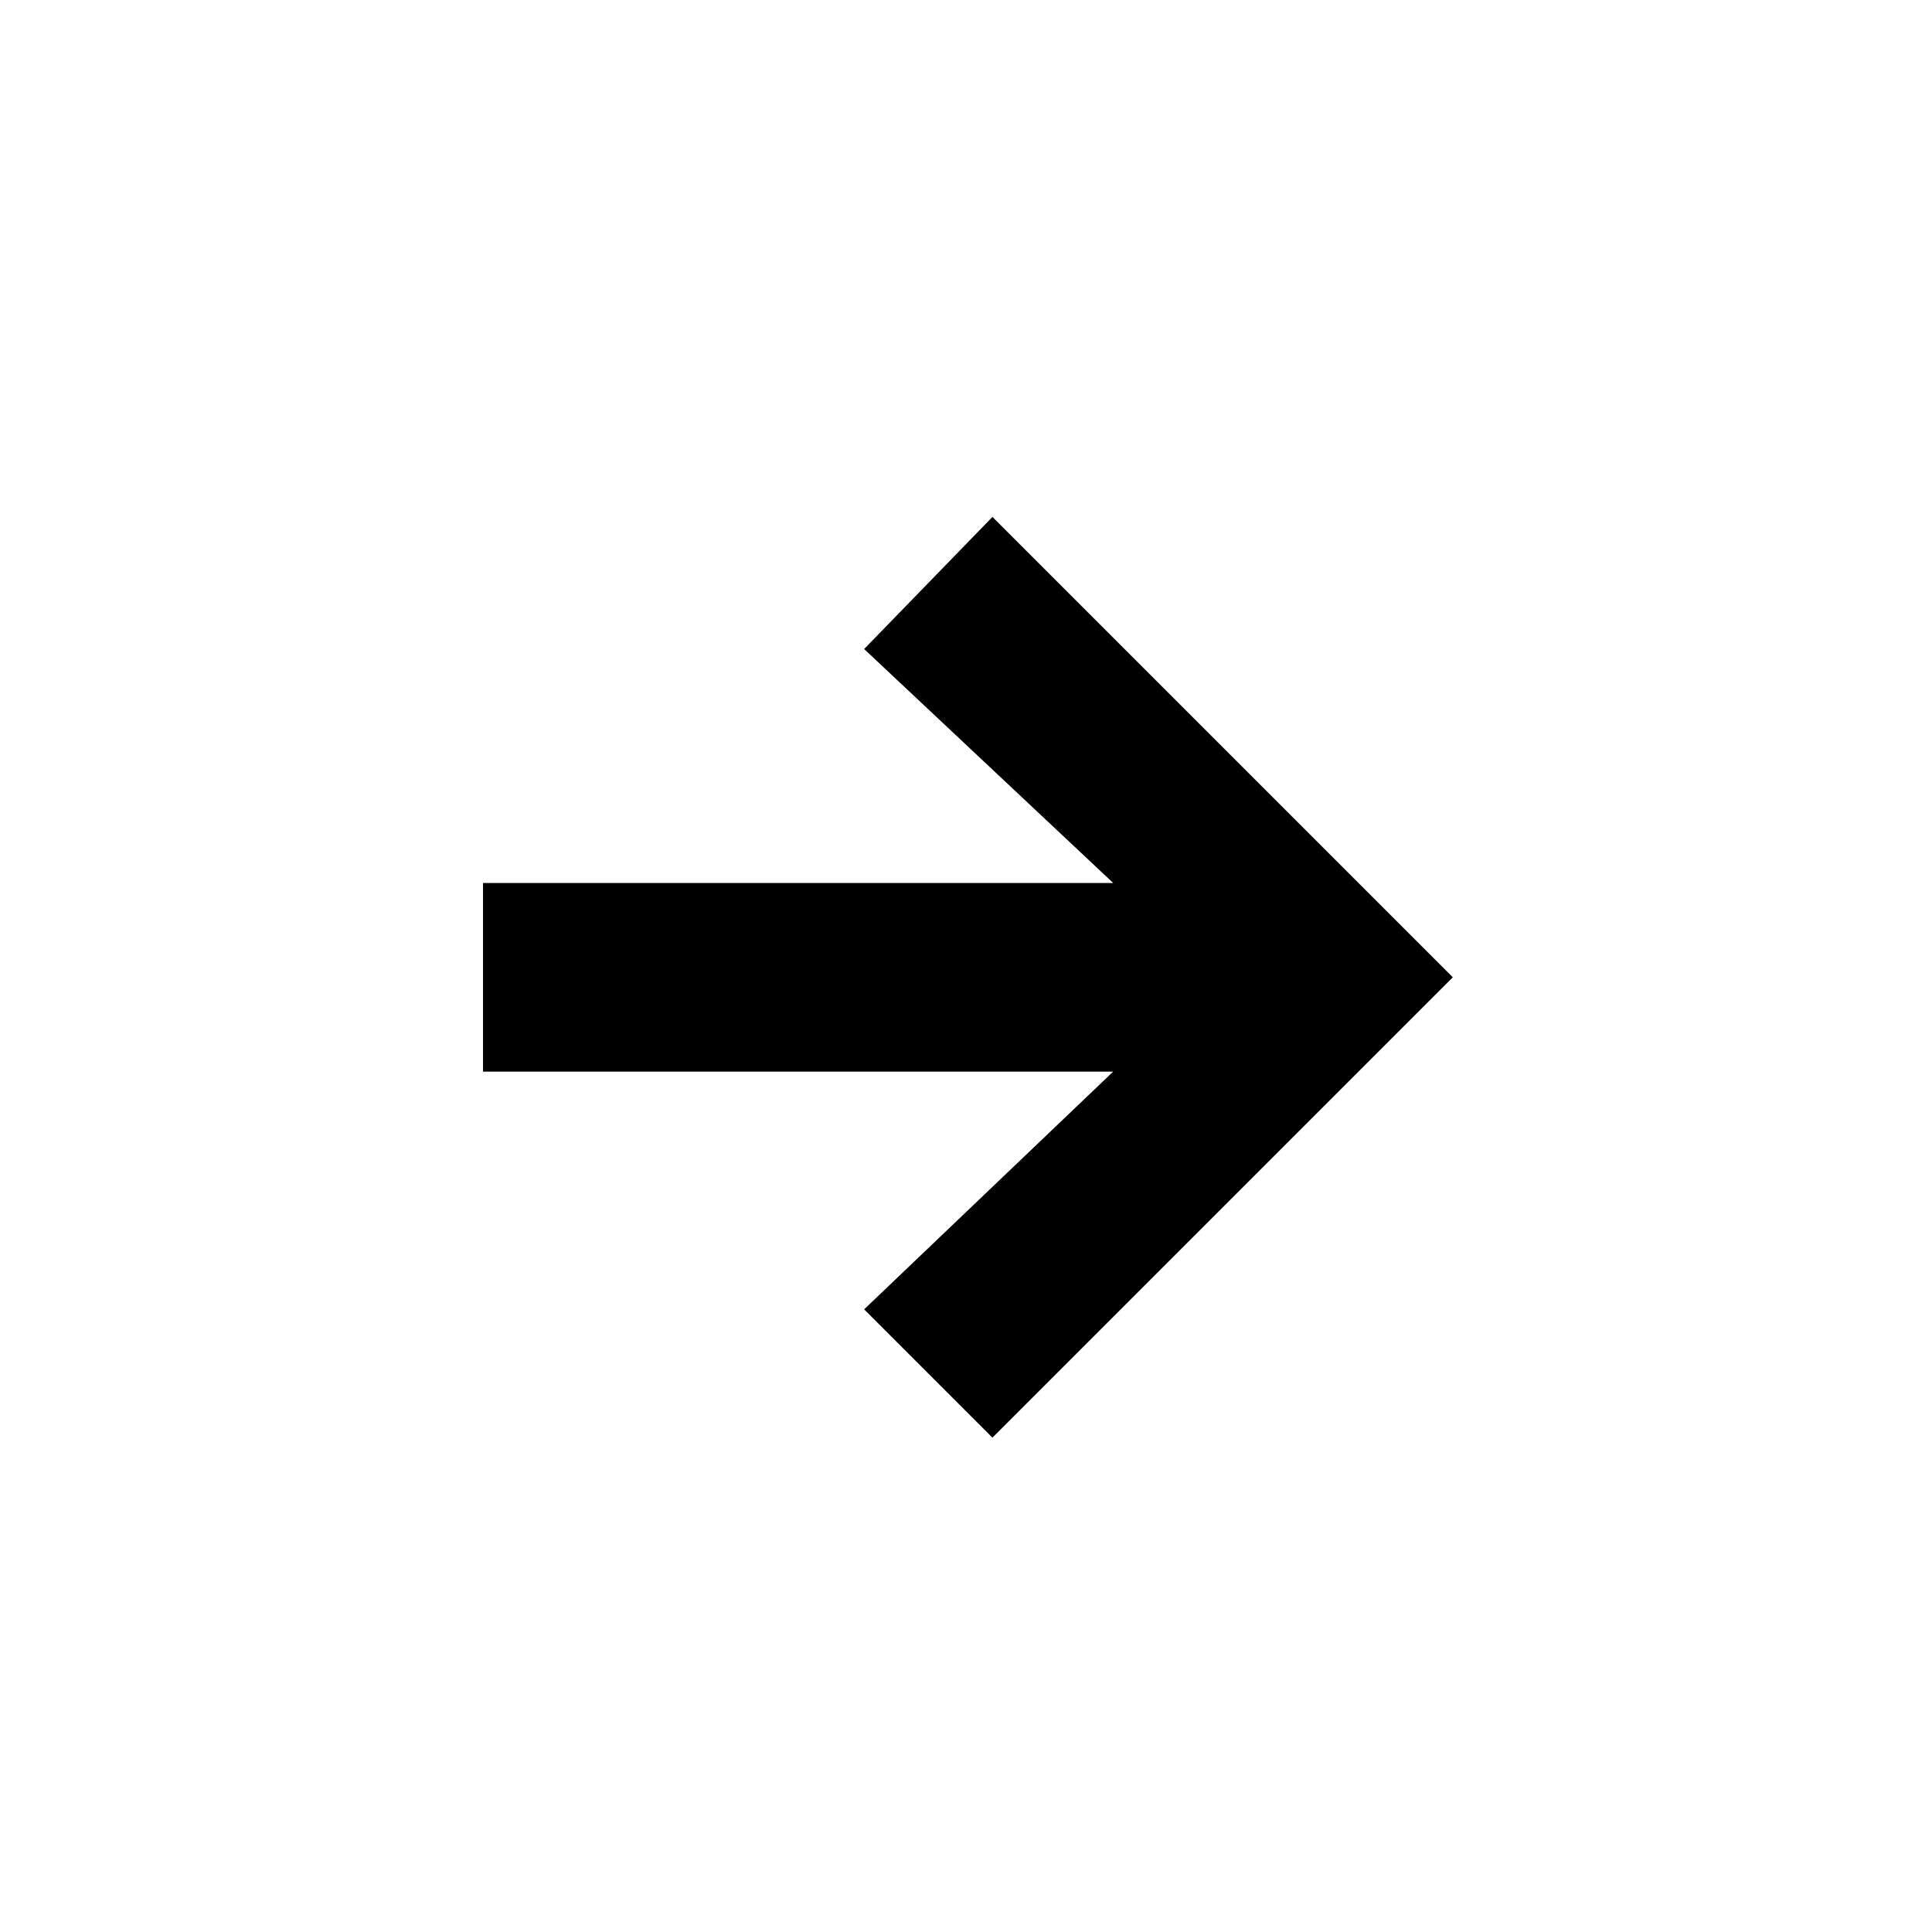 <?xml version="1.0" encoding="utf-8"?>
<!-- Generated by IcoMoon.io -->
<!DOCTYPE svg PUBLIC "-//W3C//DTD SVG 1.1//EN" "http://www.w3.org/Graphics/SVG/1.1/DTD/svg11.dtd">
<svg version="1.1" xmlns="http://www.w3.org/2000/svg" xmlns:xlink="http://www.w3.org/1999/xlink" width="32" height="32" viewBox="0 0 32 32">
<path d="M8 14.625h10.438l-4.125-3.875 2.125-2.188 7.625 7.625-7.625 7.625-2.125-2.125 4.125-3.938h-10.438v-3.125z"></path>
</svg>
